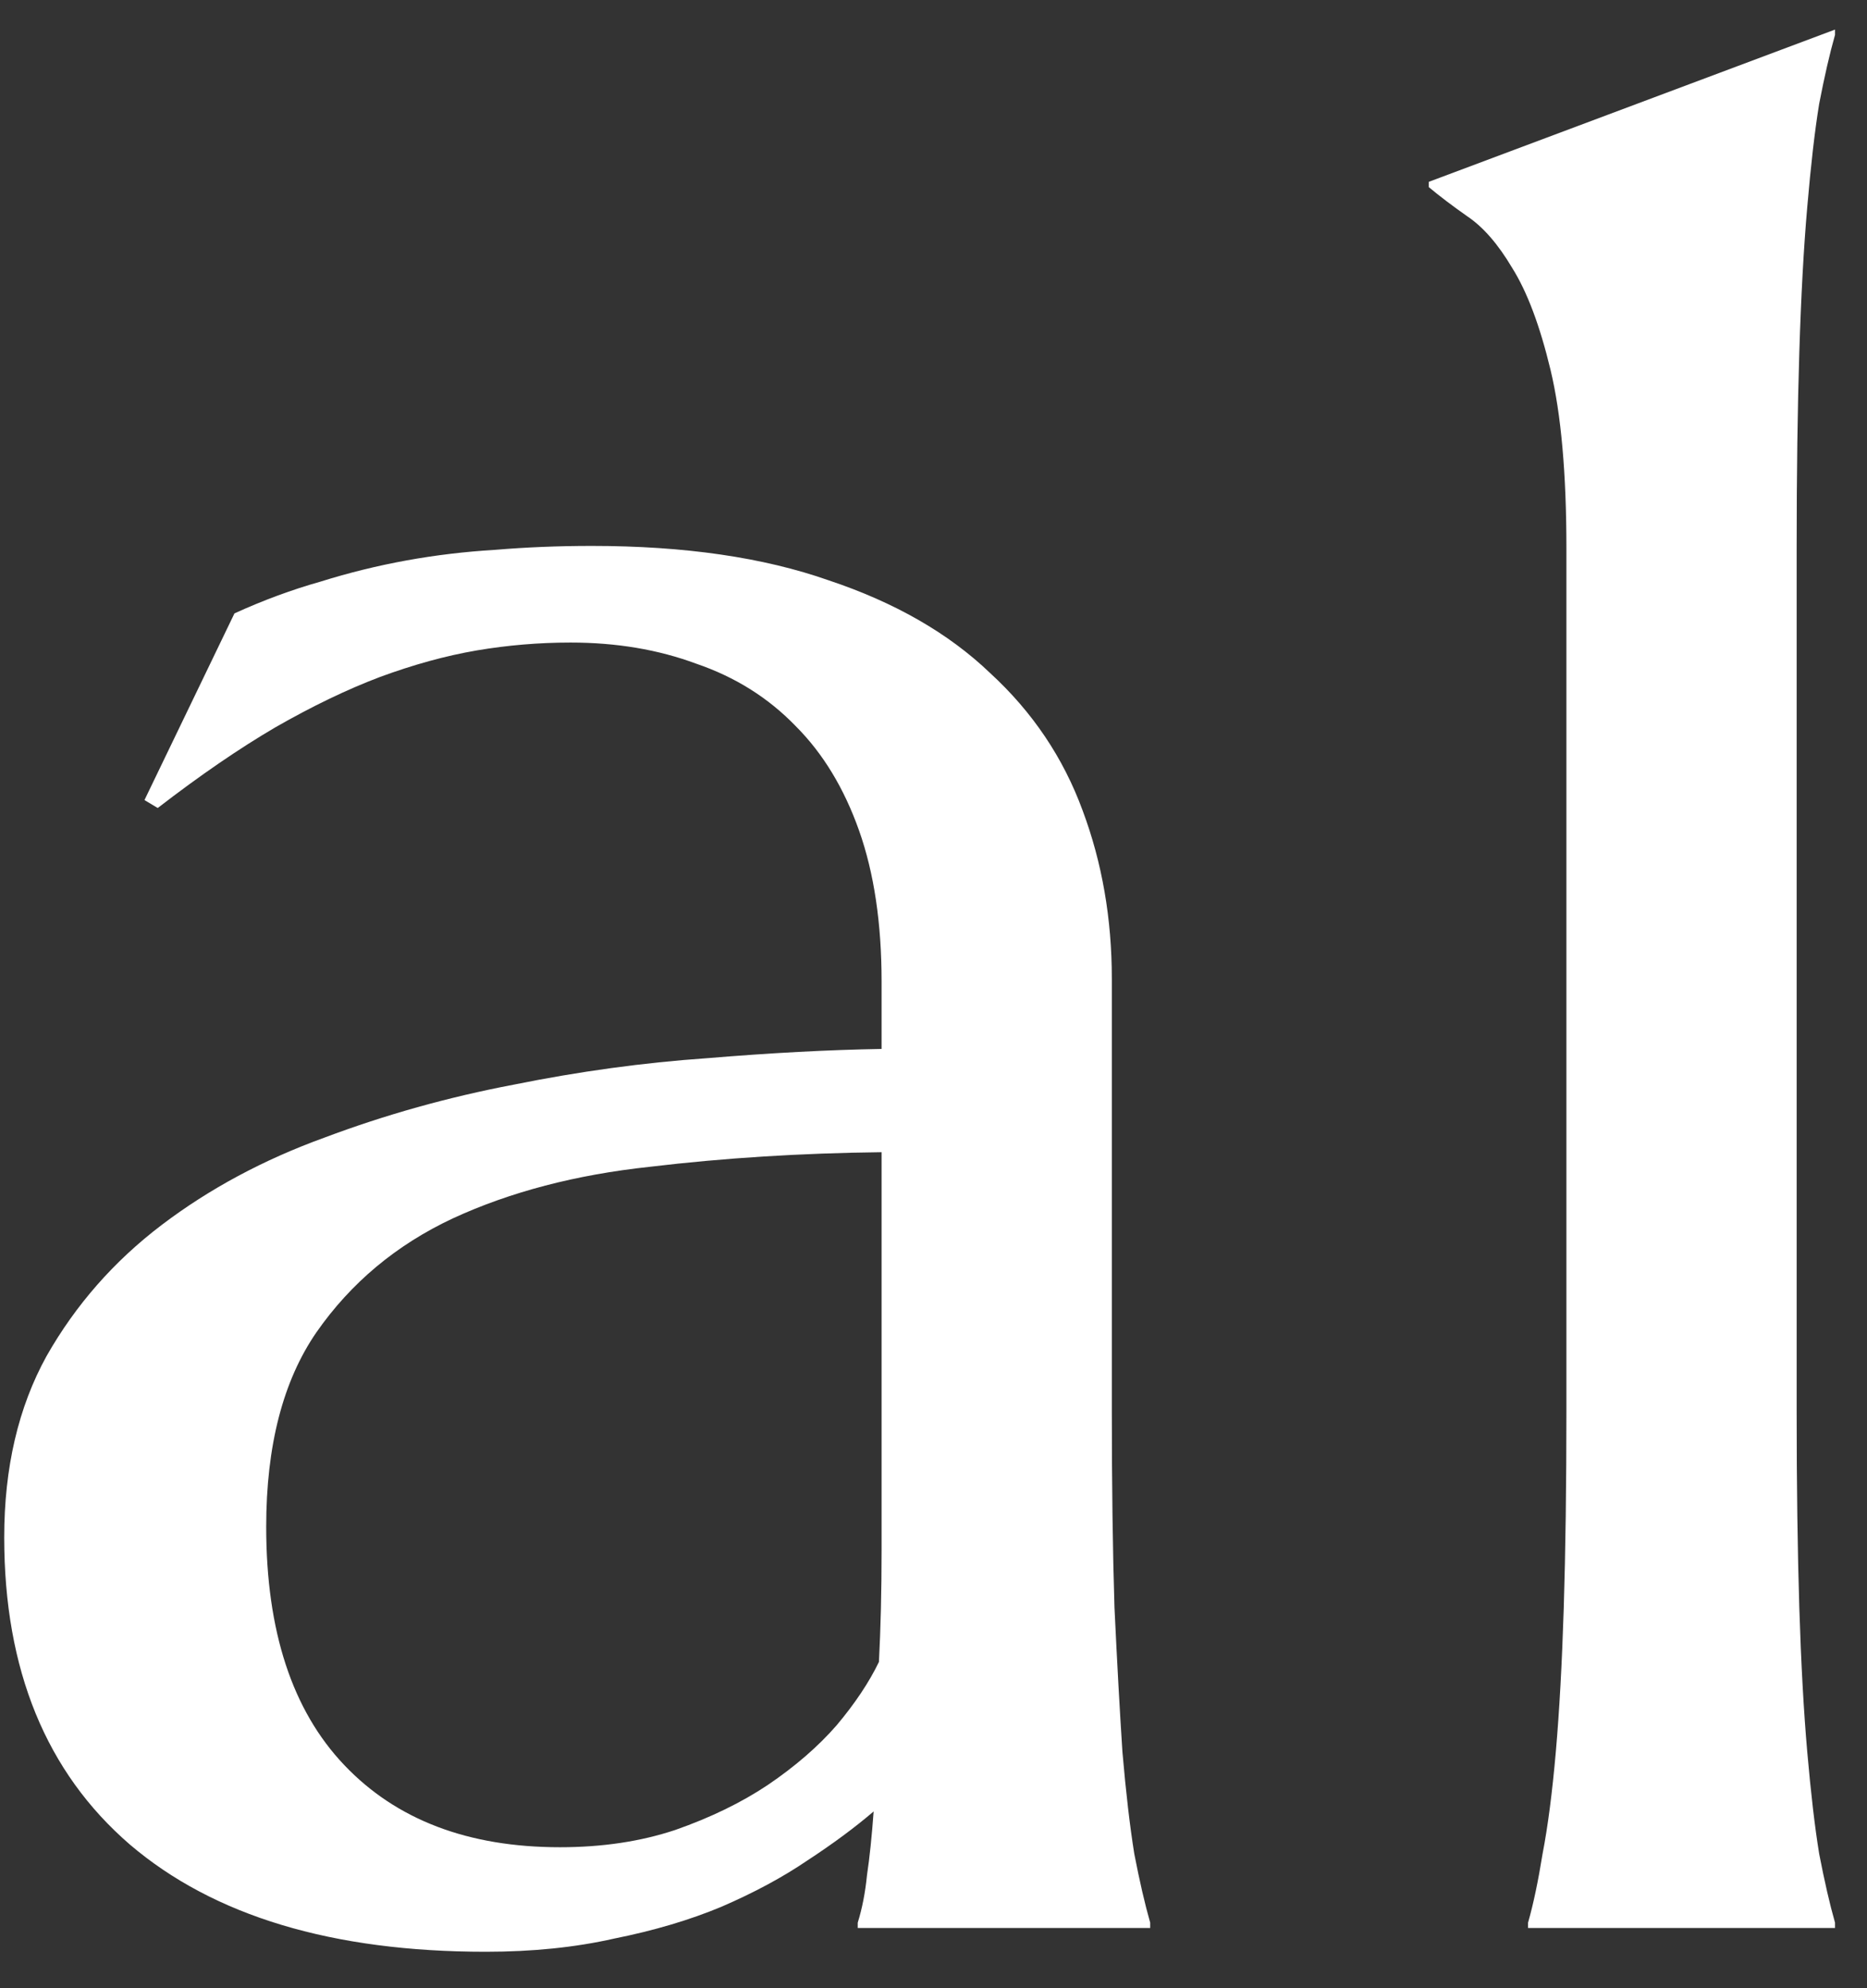 <svg width="31" height="33" viewBox="0 0 31 33" fill="none" xmlns="http://www.w3.org/2000/svg">
<rect x="0" y="0" width="31" height="33" fill="#333333" stroke="none"/>
<path d="M0.07 25.518C0.07 24.361 0.304 23.357 0.773 22.508C1.256 21.658 1.893 20.933 2.684 20.332C3.475 19.732 4.376 19.248 5.387 18.882C6.398 18.502 7.445 18.209 8.529 18.003C9.613 17.784 10.682 17.637 11.737 17.564C12.792 17.476 13.759 17.425 14.638 17.41V16.29C14.638 15.323 14.513 14.488 14.264 13.785C14.015 13.082 13.664 12.503 13.209 12.049C12.755 11.58 12.206 11.236 11.561 11.016C10.931 10.782 10.236 10.665 9.474 10.665C8.947 10.665 8.427 10.709 7.914 10.796C7.401 10.884 6.867 11.031 6.31 11.236C5.768 11.441 5.189 11.719 4.574 12.071C3.974 12.422 3.322 12.869 2.619 13.411L2.399 13.279L3.893 10.181C4.376 9.961 4.852 9.786 5.321 9.654C5.79 9.507 6.266 9.39 6.749 9.302C7.233 9.214 7.724 9.156 8.222 9.126C8.734 9.083 9.269 9.061 9.826 9.061C11.364 9.061 12.675 9.251 13.759 9.632C14.857 9.998 15.751 10.511 16.439 11.17C17.142 11.815 17.655 12.576 17.977 13.455C18.3 14.319 18.461 15.249 18.461 16.246V23.409C18.461 24.654 18.476 25.745 18.505 26.683C18.549 27.605 18.593 28.404 18.637 29.078C18.695 29.752 18.761 30.315 18.834 30.77C18.922 31.224 19.01 31.605 19.098 31.912V32H14.242V31.912C14.315 31.678 14.367 31.414 14.396 31.121C14.44 30.828 14.476 30.477 14.506 30.066C14.198 30.33 13.832 30.601 13.407 30.879C12.997 31.158 12.521 31.414 11.979 31.648C11.452 31.868 10.858 32.044 10.199 32.176C9.555 32.322 8.844 32.395 8.068 32.395C5.519 32.395 3.549 31.802 2.157 30.616C0.766 29.415 0.07 27.715 0.07 25.518ZM14.638 19.124C13.305 19.139 12.023 19.219 10.792 19.366C9.562 19.498 8.471 19.783 7.518 20.223C6.581 20.662 5.827 21.292 5.255 22.112C4.699 22.918 4.42 23.995 4.42 25.342C4.42 27.071 4.852 28.389 5.717 29.297C6.581 30.206 7.775 30.66 9.298 30.66C10.001 30.66 10.639 30.564 11.21 30.374C11.796 30.169 12.309 29.92 12.748 29.627C13.202 29.319 13.583 28.99 13.89 28.638C14.198 28.272 14.432 27.92 14.594 27.584C14.623 27.027 14.638 26.412 14.638 25.738C14.638 25.049 14.638 24.273 14.638 23.409V19.124ZM25.372 31.912C25.46 31.605 25.54 31.224 25.613 30.77C25.701 30.315 25.774 29.752 25.833 29.078C25.892 28.404 25.936 27.605 25.965 26.683C25.994 25.745 26.009 24.654 26.009 23.409V9.104C26.009 7.859 25.921 6.871 25.745 6.138C25.569 5.406 25.357 4.842 25.108 4.446C24.874 4.051 24.625 3.765 24.361 3.589C24.112 3.414 23.899 3.252 23.724 3.106V3.018L30.469 0.491V0.579C30.381 0.887 30.294 1.268 30.206 1.722C30.132 2.176 30.067 2.747 30.008 3.436C29.949 4.109 29.905 4.915 29.876 5.853C29.847 6.775 29.832 7.859 29.832 9.104V23.409C29.832 24.654 29.847 25.745 29.876 26.683C29.905 27.605 29.949 28.404 30.008 29.078C30.067 29.752 30.132 30.315 30.206 30.77C30.294 31.224 30.381 31.605 30.469 31.912V32H25.372V31.912Z" fill="white"/>
</svg>
